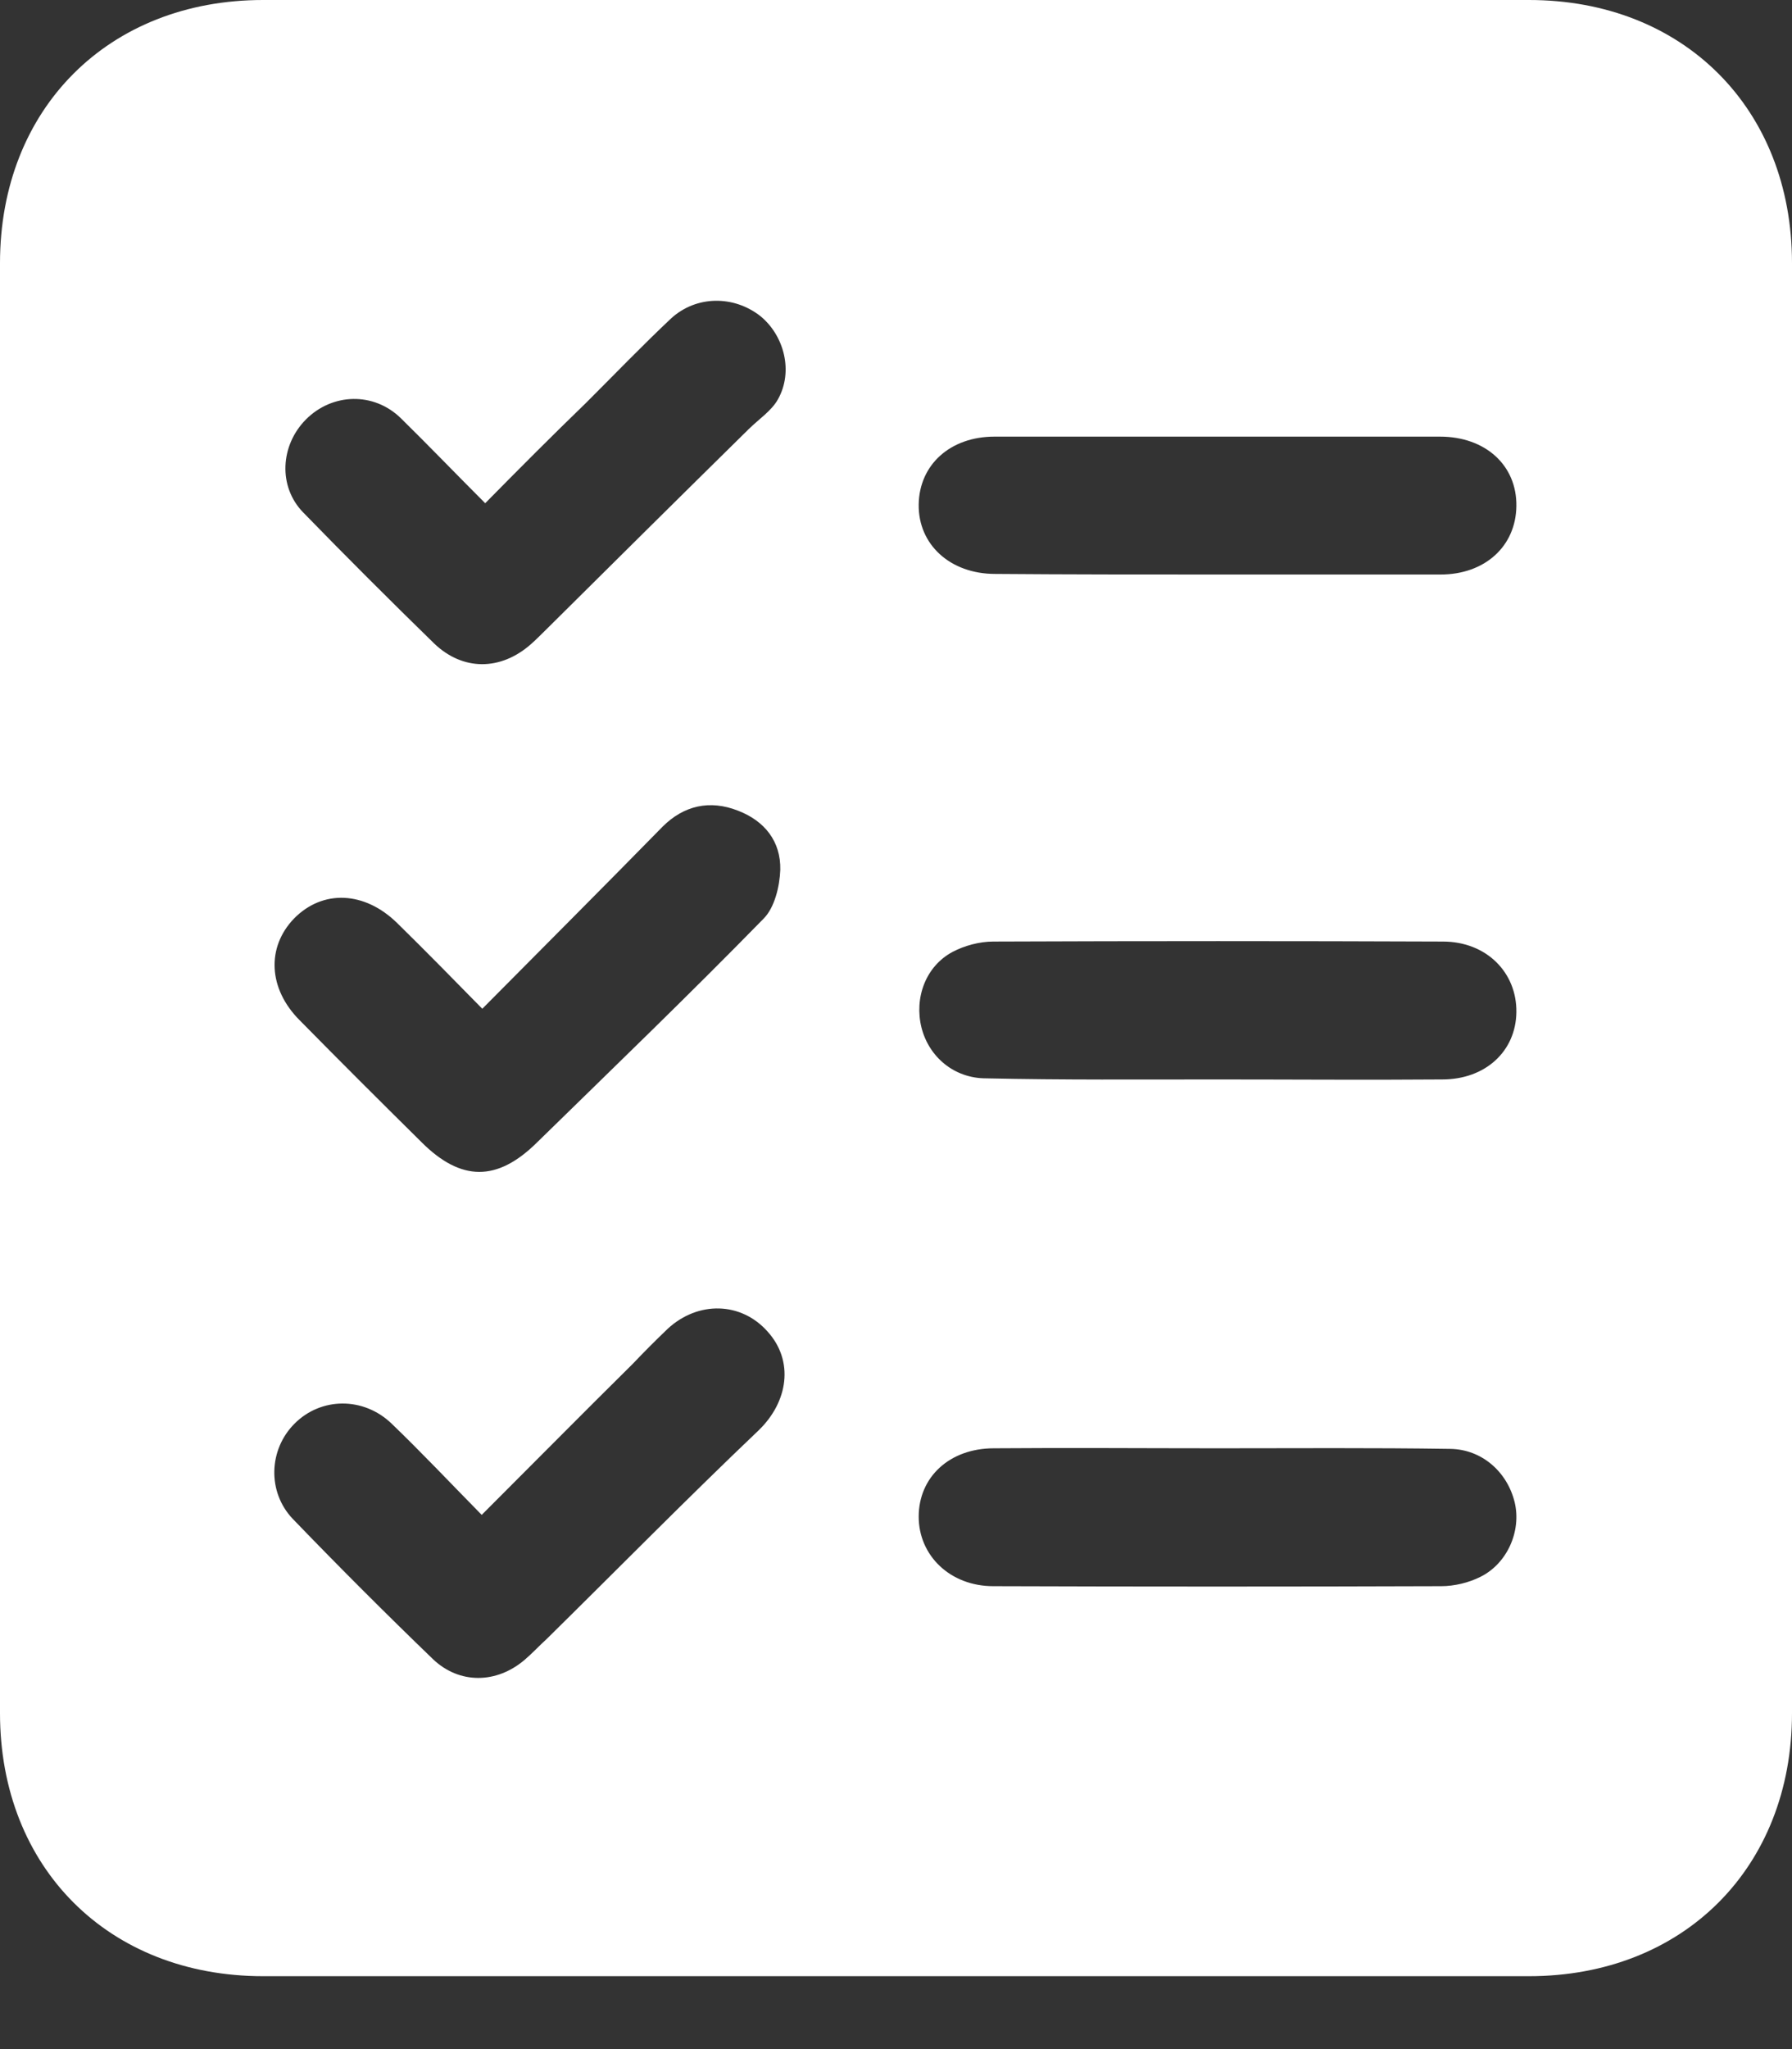 <svg width="21" height="24" viewBox="0 0 21 24" fill="none" xmlns="http://www.w3.org/2000/svg">
<rect x="0" y="0" width="21" height="24" fill="#333333" stroke="none"/>
<path d="M0 11.56C0 8.734 0 5.908 0 3.082C0 1.272 1.272 0 3.082 0C8.027 0 12.973 0 17.918 0C19.728 0 21 1.272 21 3.082C21 8.74 21 14.406 21 20.065C21 21.875 19.728 23.146 17.918 23.146C12.973 23.146 8.027 23.146 3.082 23.146C1.272 23.146 0 21.875 0 20.065C0 17.225 0 14.393 0 11.56ZM5.645 17.743C5.275 17.367 4.939 17.01 4.589 16.674C4.259 16.357 3.761 16.364 3.452 16.674C3.149 16.976 3.129 17.474 3.432 17.791C3.97 18.349 4.515 18.894 5.073 19.432C5.383 19.728 5.82 19.722 6.15 19.439C6.237 19.365 6.318 19.277 6.406 19.197C7.233 18.383 8.047 17.555 8.889 16.754C9.238 16.418 9.306 15.94 8.996 15.597C8.687 15.247 8.182 15.234 7.825 15.563C7.684 15.698 7.55 15.832 7.415 15.974C6.836 16.546 6.258 17.131 5.645 17.743ZM5.652 11.815C5.309 11.466 4.986 11.136 4.656 10.813C4.273 10.436 3.781 10.416 3.445 10.759C3.122 11.095 3.142 11.58 3.512 11.95C3.983 12.428 4.461 12.905 4.939 13.377C5.403 13.841 5.827 13.841 6.291 13.383C7.179 12.515 8.081 11.647 8.949 10.759C9.077 10.631 9.137 10.382 9.144 10.187C9.151 9.857 8.963 9.615 8.646 9.494C8.317 9.366 8.014 9.434 7.765 9.682C7.072 10.389 6.379 11.082 5.652 11.815ZM5.686 5.894C5.343 5.551 5.026 5.221 4.697 4.898C4.38 4.589 3.896 4.602 3.586 4.912C3.284 5.215 3.257 5.699 3.553 6.002C4.057 6.52 4.569 7.031 5.087 7.536C5.423 7.859 5.867 7.859 6.224 7.543C6.285 7.489 6.345 7.428 6.406 7.368C7.193 6.587 7.98 5.807 8.774 5.026C8.889 4.912 9.043 4.811 9.117 4.676C9.299 4.353 9.191 3.93 8.909 3.701C8.599 3.459 8.162 3.459 7.866 3.728C7.523 4.051 7.2 4.387 6.863 4.723C6.466 5.107 6.083 5.491 5.686 5.894ZM14.258 6.729C15.133 6.729 16.007 6.729 16.882 6.729C17.4 6.729 17.764 6.399 17.77 5.928C17.777 5.45 17.407 5.114 16.875 5.114C15.133 5.114 13.397 5.114 11.654 5.114C11.136 5.114 10.773 5.443 10.766 5.908C10.759 6.379 11.136 6.722 11.661 6.722C12.529 6.729 13.39 6.729 14.258 6.729ZM14.251 12.643C15.133 12.643 16.014 12.65 16.902 12.643C17.407 12.643 17.764 12.313 17.77 11.856C17.777 11.392 17.42 11.028 16.909 11.028C15.153 11.021 13.397 11.021 11.64 11.028C11.479 11.028 11.304 11.075 11.163 11.149C10.847 11.318 10.712 11.688 10.799 12.037C10.887 12.381 11.183 12.63 11.553 12.63C12.455 12.65 13.35 12.643 14.251 12.643ZM14.271 16.963C13.397 16.963 12.522 16.956 11.647 16.963C11.129 16.963 10.766 17.299 10.766 17.764C10.766 18.221 11.136 18.578 11.64 18.578C13.39 18.584 15.139 18.584 16.889 18.578C17.044 18.578 17.212 18.537 17.346 18.47C17.663 18.315 17.831 17.932 17.75 17.595C17.663 17.239 17.366 16.976 16.997 16.97C16.088 16.956 15.18 16.963 14.271 16.963Z" fill="white"/>
</svg>
